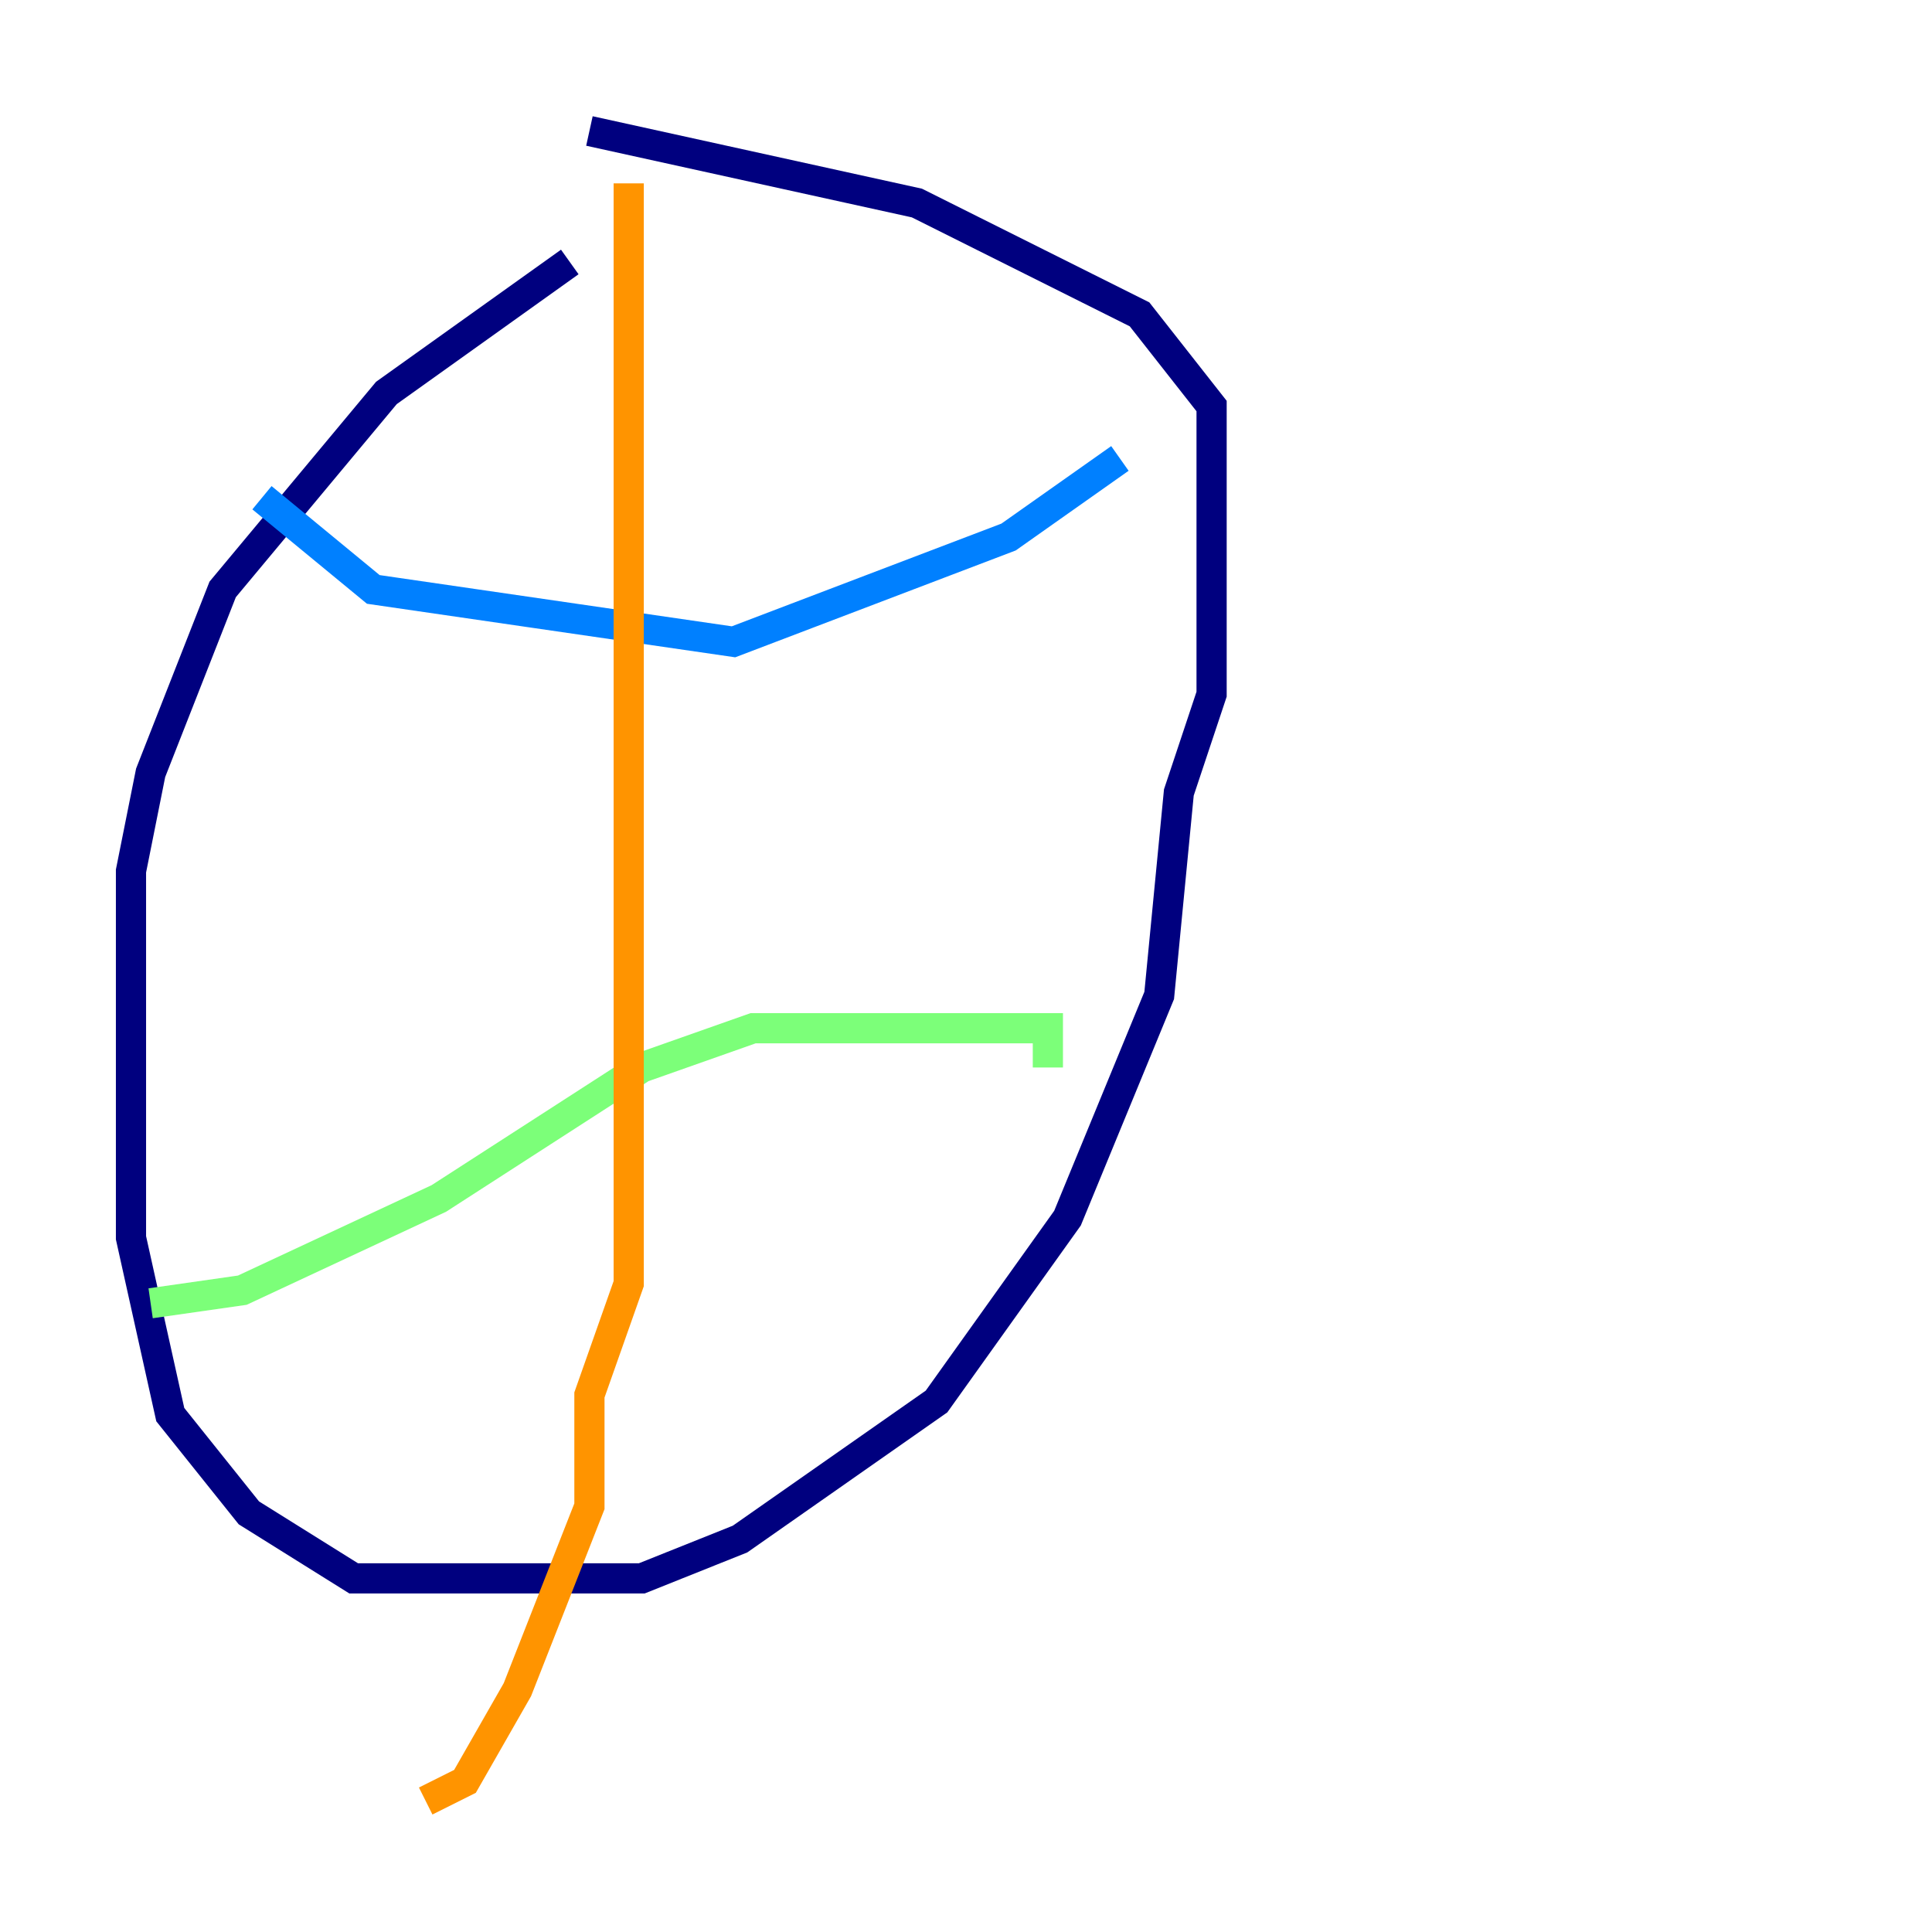 <?xml version="1.0" encoding="utf-8" ?>
<svg baseProfile="tiny" height="128" version="1.2" viewBox="0,0,128,128" width="128" xmlns="http://www.w3.org/2000/svg" xmlns:ev="http://www.w3.org/2001/xml-events" xmlns:xlink="http://www.w3.org/1999/xlink"><defs /><polyline fill="none" points="37.749,17.356 25.6,26.034 14.752,39.051 9.98,51.2 8.678,57.709 8.678,82.007 11.281,93.722 16.488,100.231 23.43,104.57 42.522,104.57 49.031,101.966 62.047,92.854 70.725,80.705 76.8,65.953 78.102,52.502 80.271,45.993 80.271,26.902 75.498,20.827 60.746,13.451 39.051,8.678" stroke="#00007f" stroke-width="2" /><polyline fill="none" points="17.356,32.976 24.732,39.051 48.597,42.522 66.82,35.58 74.197,30.373" stroke="#0080ff" stroke-width="2" /><polyline fill="none" points="9.98,86.346 16.054,85.478 29.071,79.403 42.522,70.725 49.898,68.122 69.424,68.122 69.424,70.725" stroke="#7cff79" stroke-width="2" /><polyline fill="none" points="41.654,12.149 41.654,85.044 39.051,92.42 39.051,99.797 34.278,111.946 30.807,118.02 28.203,119.322" stroke="#ff9400" stroke-width="2" /><polyline fill="none" points="69.424,19.525 69.424,19.525" stroke="#7f0000" stroke-width="2" /></svg>